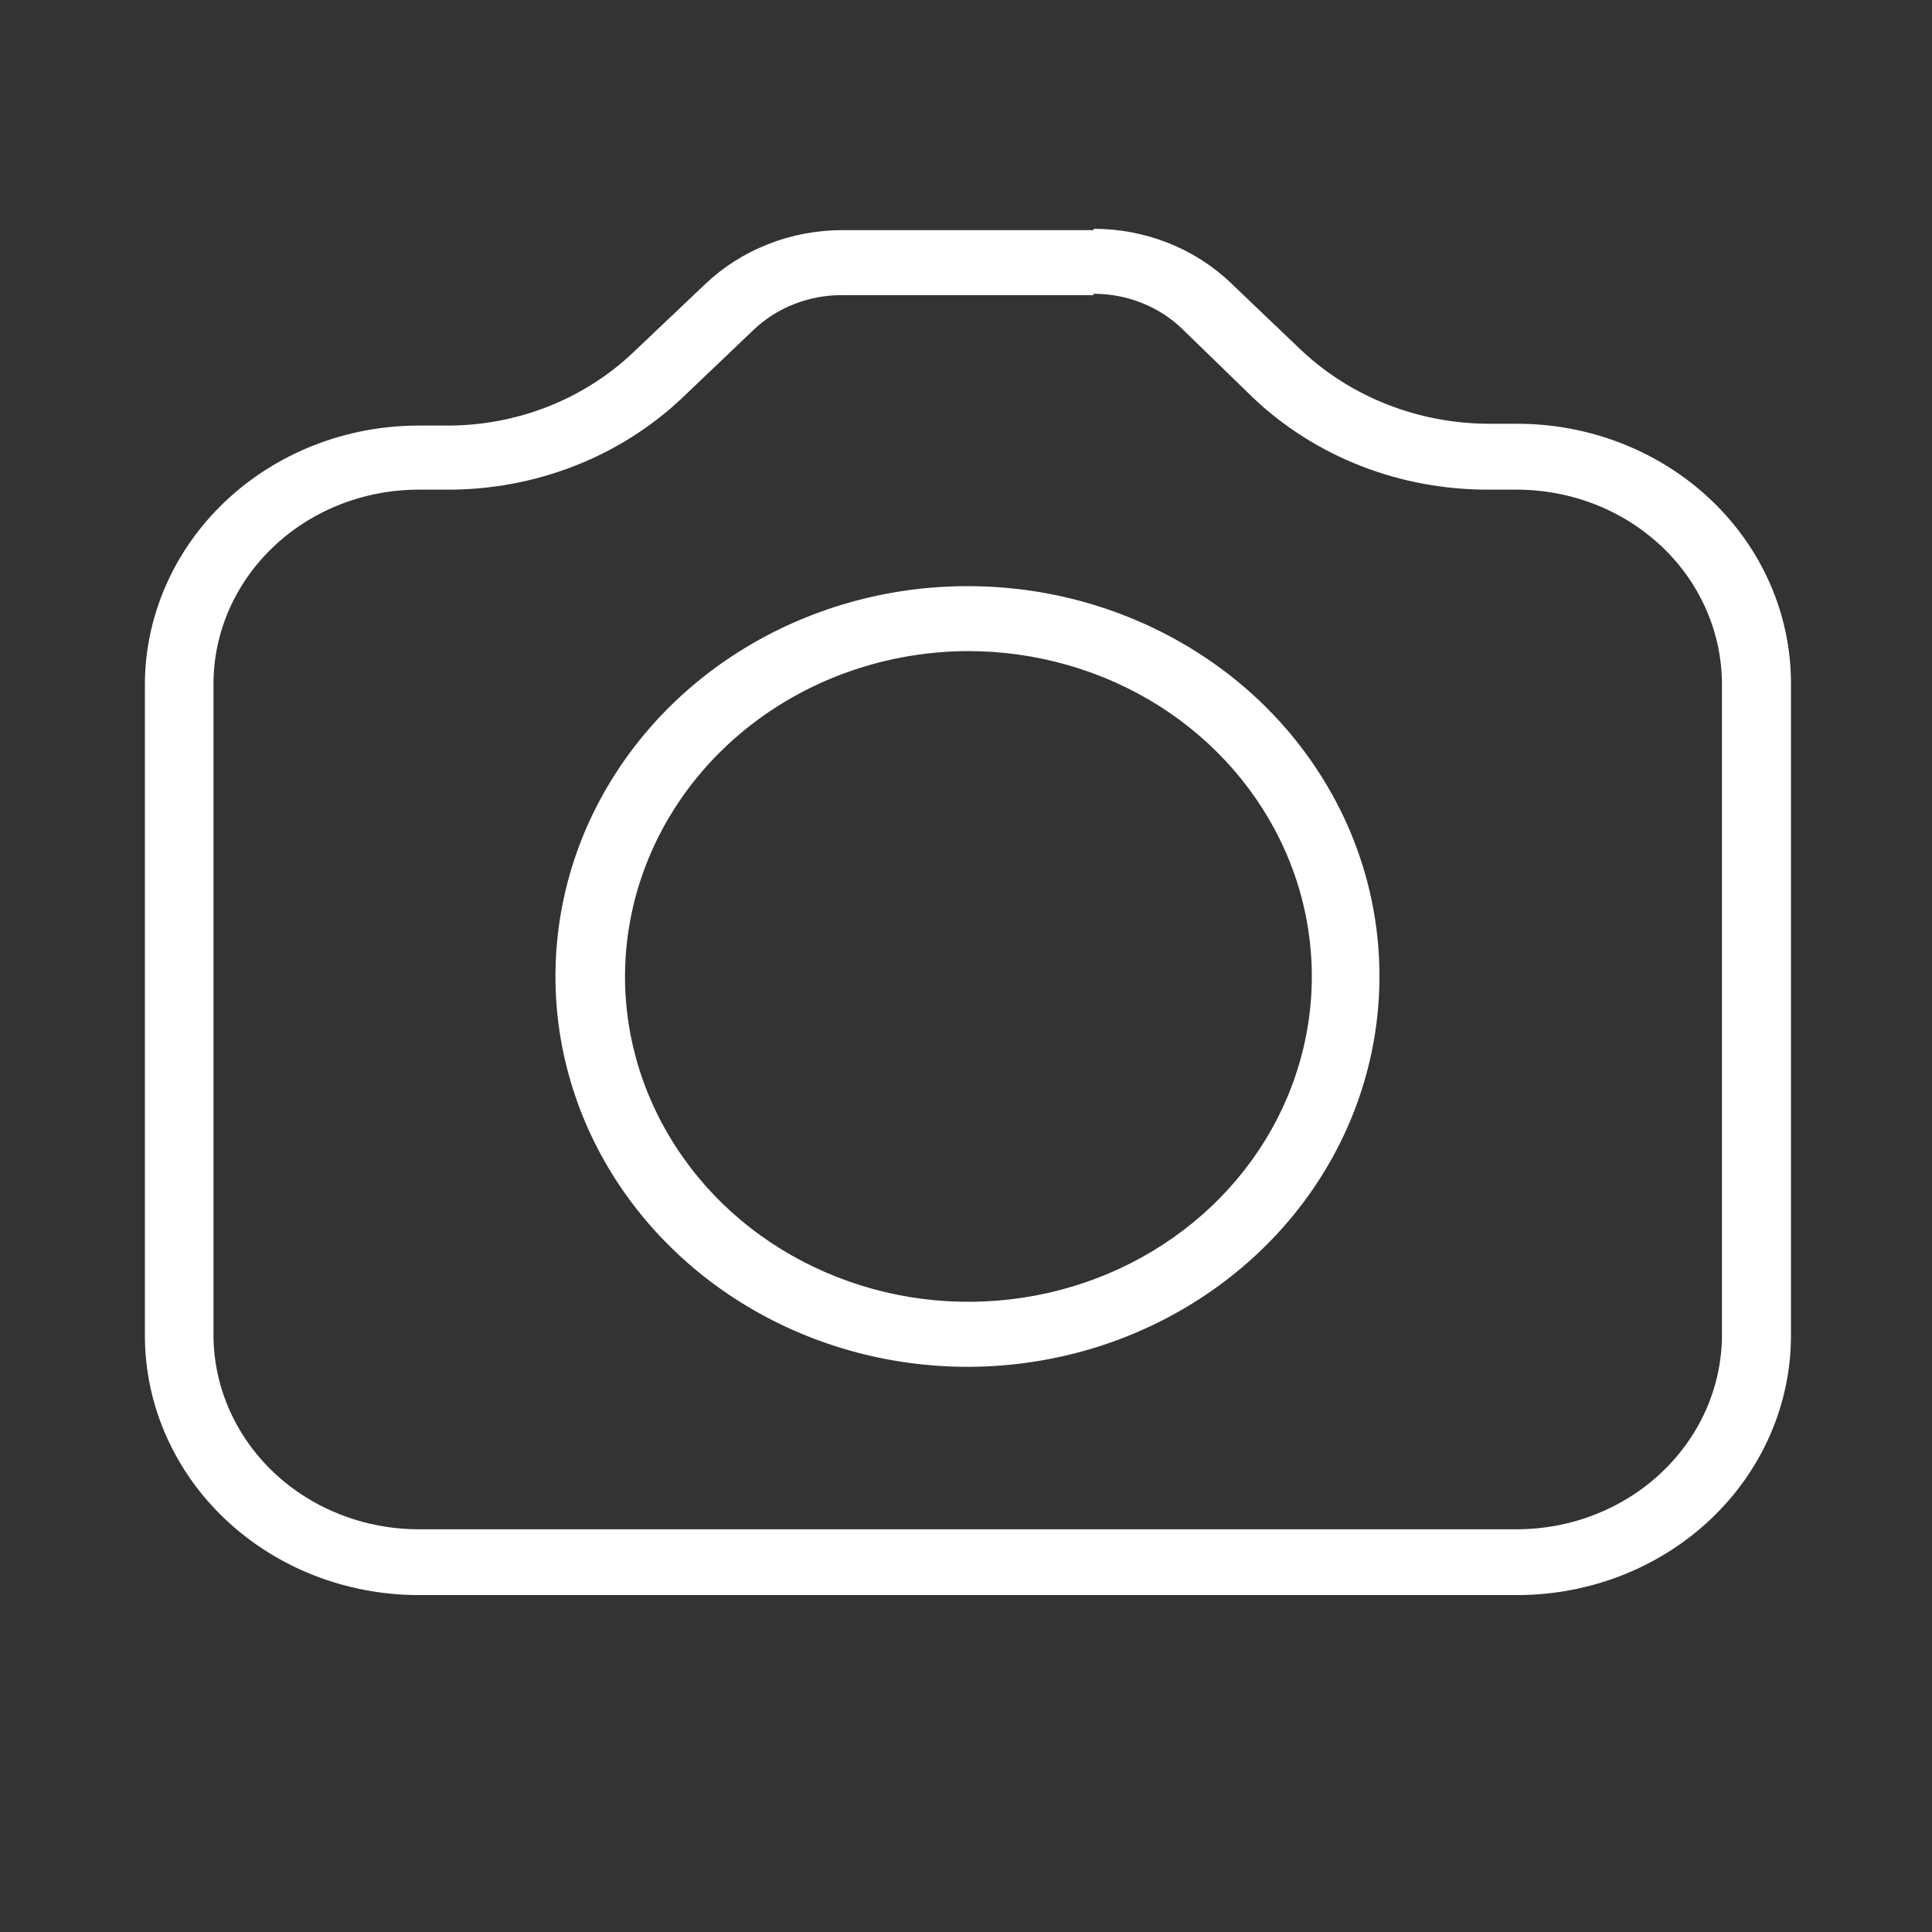 <svg width="18" height="18" viewBox="0 0 18 18" fill="none" xmlns="http://www.w3.org/2000/svg">
<rect x="0" y="0" width="18" height="18" fill="#333333" stroke="none"/>
<path d="M10.188 2.737C10.341 2.737 10.493 2.765 10.634 2.821C10.775 2.876 10.904 2.958 11.011 3.061L11.678 3.709C11.965 3.981 12.307 4.196 12.683 4.343C13.059 4.489 13.462 4.563 13.869 4.562H14.13C14.382 4.562 14.631 4.609 14.863 4.7C15.095 4.791 15.306 4.925 15.484 5.094C15.662 5.262 15.802 5.463 15.898 5.683C15.994 5.903 16.043 6.139 16.043 6.378V12.436C16.043 12.916 15.841 13.377 15.482 13.717C15.124 14.057 14.637 14.248 14.13 14.248H3.902C3.394 14.248 2.908 14.057 2.549 13.717C2.191 13.377 1.989 12.916 1.989 12.436V6.369C1.99 5.889 2.192 5.43 2.551 5.091C2.909 4.752 3.395 4.562 3.902 4.562H4.163C4.569 4.564 4.972 4.489 5.348 4.343C5.724 4.197 6.066 3.981 6.354 3.709L7.02 3.074C7.128 2.971 7.256 2.889 7.397 2.834C7.539 2.778 7.69 2.749 7.844 2.75H10.188V2.737ZM10.188 2.144H7.844C7.607 2.145 7.372 2.189 7.154 2.276C6.935 2.362 6.737 2.488 6.57 2.647L5.9 3.283C5.672 3.5 5.401 3.672 5.103 3.789C4.805 3.906 4.485 3.966 4.163 3.965H3.902C3.566 3.965 3.234 4.027 2.924 4.149C2.614 4.271 2.333 4.449 2.096 4.674C1.859 4.899 1.671 5.166 1.543 5.46C1.415 5.754 1.349 6.068 1.35 6.386V12.444C1.35 13.085 1.619 13.7 2.097 14.153C2.576 14.607 3.225 14.861 3.902 14.861H14.134C14.811 14.861 15.46 14.607 15.939 14.153C16.417 13.7 16.686 13.085 16.686 12.444V6.365C16.686 5.724 16.417 5.109 15.939 4.656C15.46 4.202 14.811 3.948 14.134 3.948H13.869C13.216 3.946 12.591 3.701 12.127 3.266L11.466 2.635C11.299 2.475 11.099 2.348 10.88 2.262C10.661 2.176 10.425 2.131 10.188 2.132V2.144Z" fill="white"/>
<path d="M9.018 6.066C9.651 6.066 10.27 6.243 10.797 6.575C11.323 6.908 11.734 7.381 11.977 7.935C12.22 8.488 12.284 9.098 12.161 9.686C12.038 10.275 11.734 10.815 11.287 11.239C10.839 11.664 10.269 11.953 9.648 12.07C9.028 12.187 8.384 12.128 7.799 11.898C7.214 11.669 6.714 11.281 6.363 10.782C6.011 10.284 5.823 9.697 5.823 9.098C5.824 8.295 6.161 7.525 6.76 6.957C7.359 6.389 8.171 6.069 9.018 6.066ZM9.018 5.461C8.259 5.46 7.516 5.673 6.884 6.072C6.252 6.471 5.76 7.039 5.468 7.703C5.177 8.367 5.101 9.099 5.248 9.804C5.396 10.51 5.761 11.158 6.298 11.667C6.834 12.176 7.518 12.523 8.263 12.664C9.008 12.805 9.78 12.733 10.481 12.458C11.183 12.182 11.783 11.716 12.205 11.118C12.627 10.52 12.852 9.817 12.852 9.098C12.853 8.62 12.754 8.147 12.562 7.706C12.369 7.265 12.087 6.864 11.731 6.526C11.375 6.189 10.952 5.921 10.486 5.738C10.021 5.555 9.522 5.461 9.018 5.461Z" fill="white"/>
</svg>
